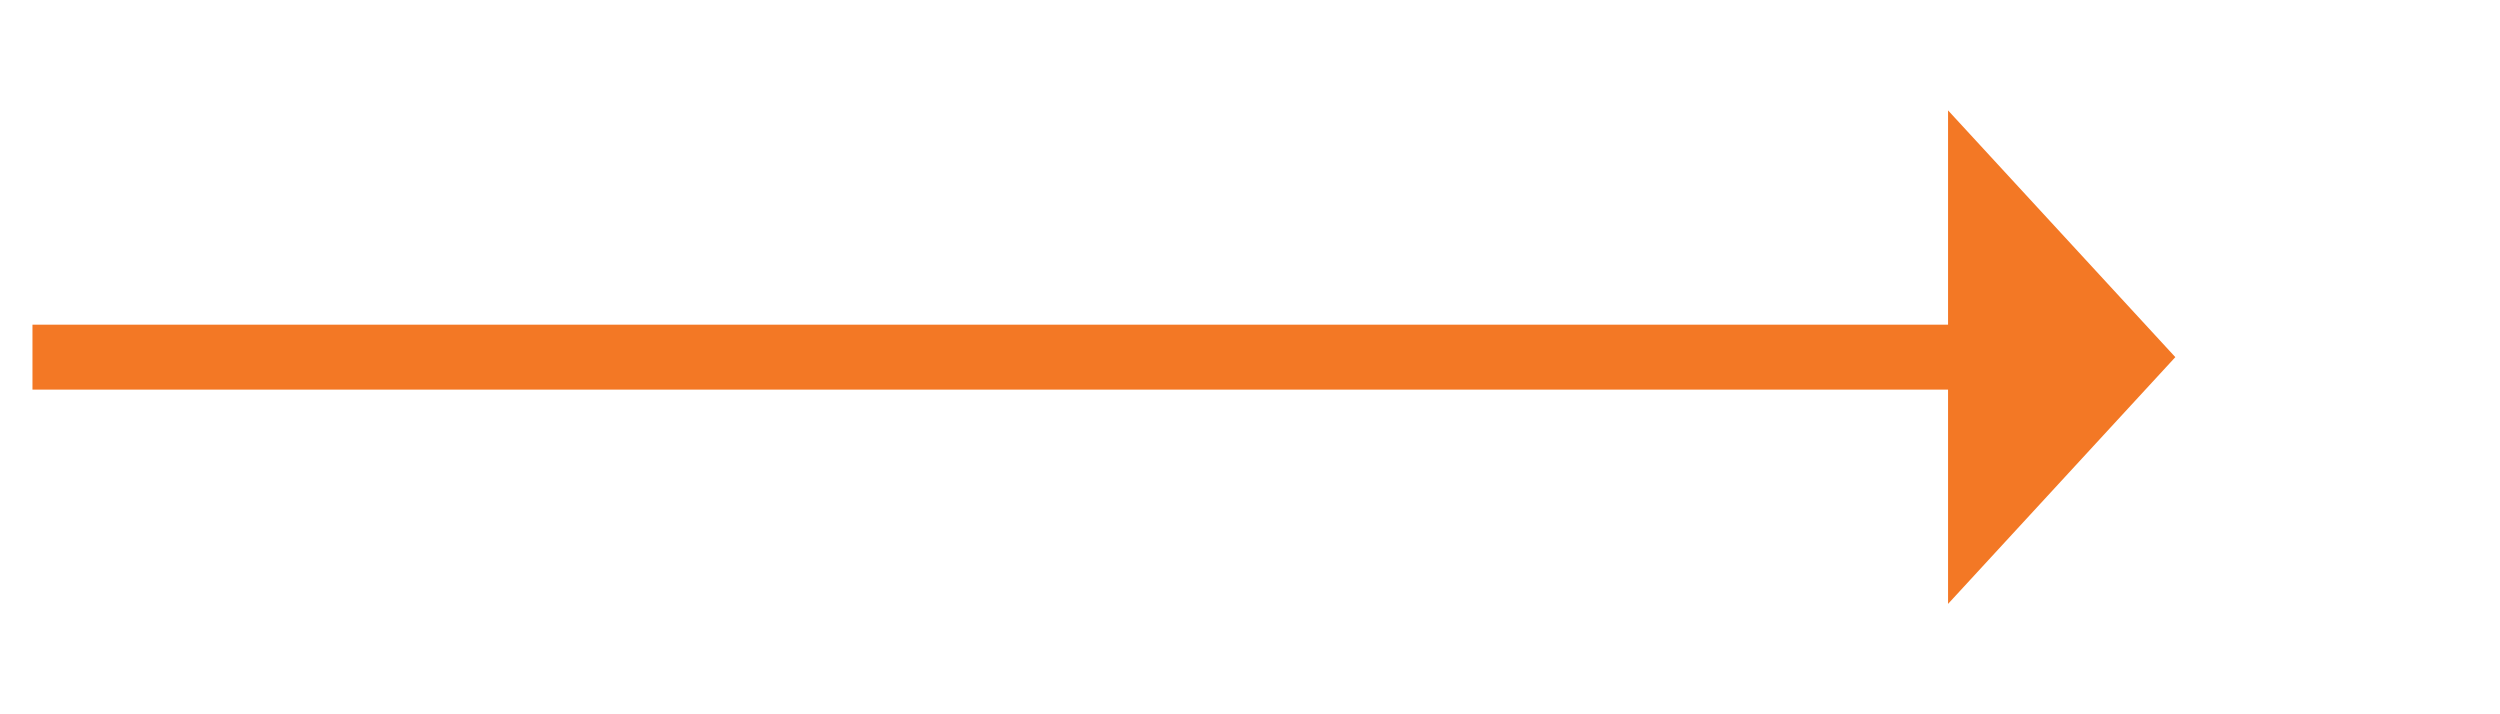 ﻿<?xml version="1.0" encoding="utf-8"?>
<svg version="1.1" xmlns:xlink="http://www.w3.org/1999/xlink" width="77px" height="22px" xmlns="http://www.w3.org/2000/svg">
  <g transform="matrix(1 0 0 1 -951 -169 )">
    <path d="M 1011 187.6  L 1018 180  L 1011 172.4  L 1011 187.6  Z " fill-rule="nonzero" fill="#f37825" stroke="none" />
    <path d="M 952 180  L 1012 180  " stroke-width="2" stroke="#f37825" fill="none" />
  </g>
</svg>